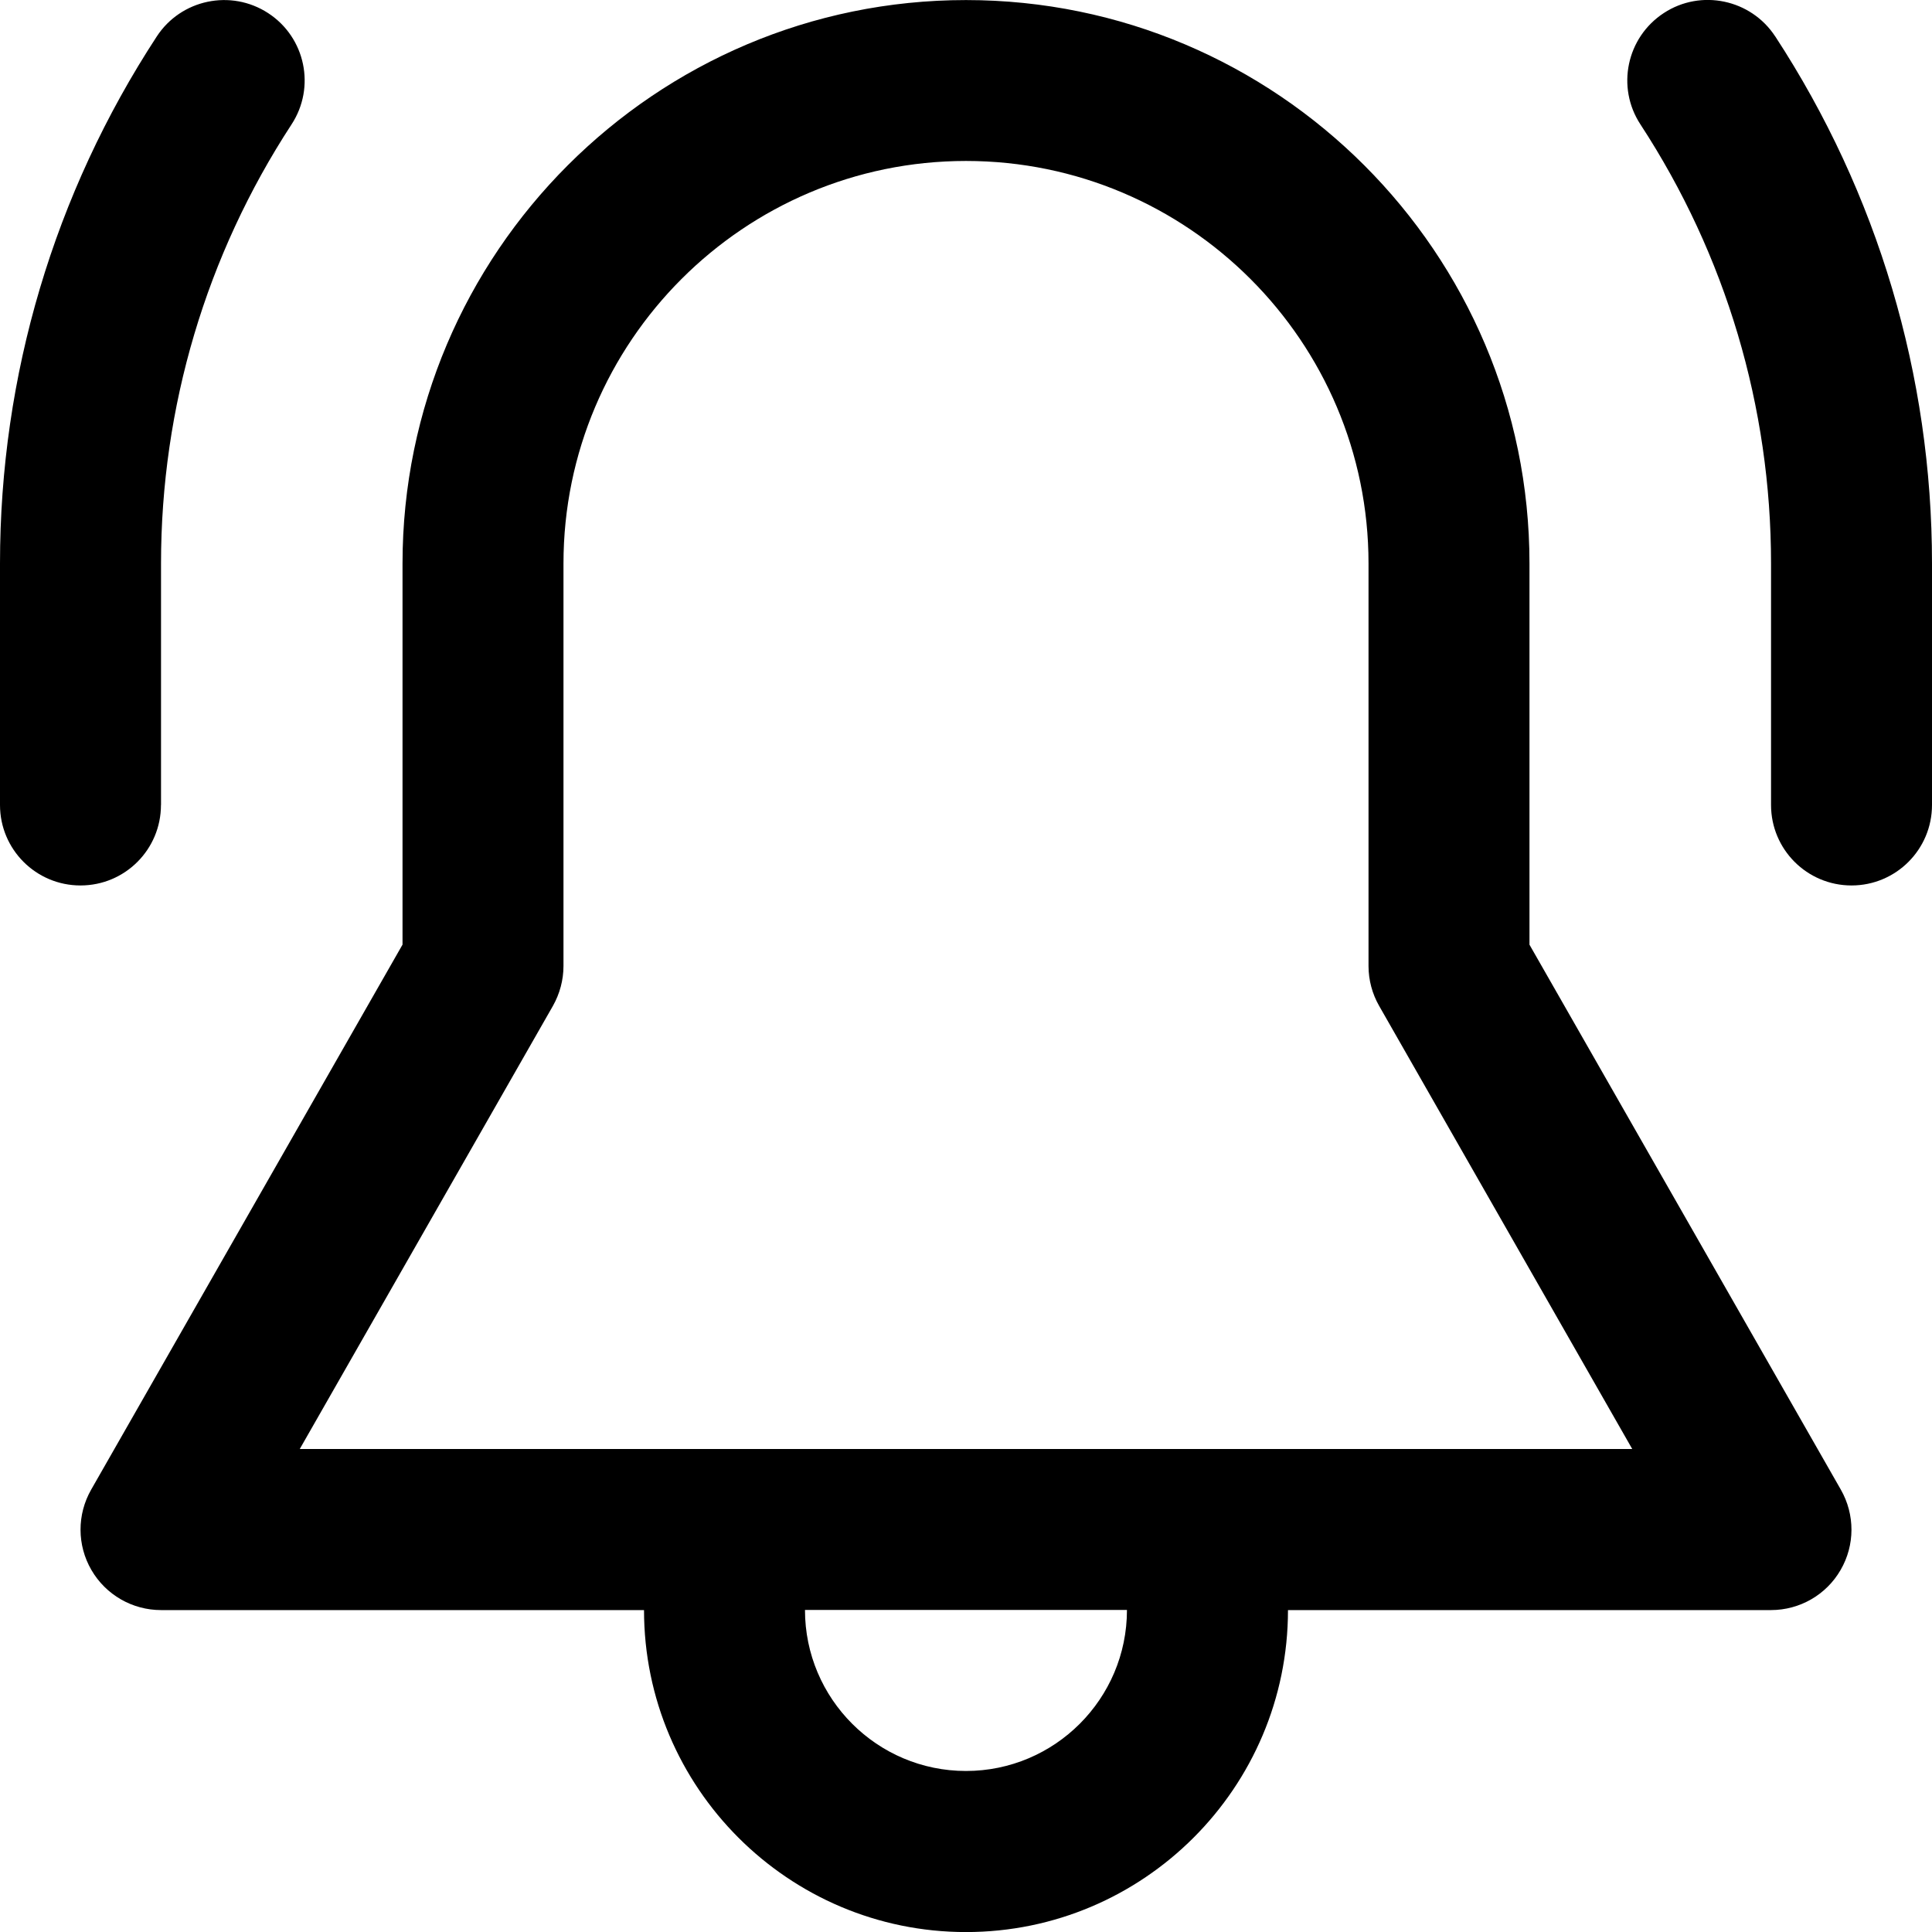 <!-- Generated by IcoMoon.io -->
<svg version="1.1" xmlns="http://www.w3.org/2000/svg" width="32" height="32" viewBox="0 0 32 32">
<title>bell-ring</title>
<path d="M2.667 13.333v-4c0-2.592 0.748-5.107 2.161-7.271 0.404-0.616 0.231-1.443-0.387-1.845-0.616-0.401-1.443-0.228-1.845 0.388-1.699 2.599-2.596 5.617-2.596 8.728v4c0 0.736 0.596 1.333 1.333 1.333s1.333-0.596 1.333-1.333zM25.333 15.647v-6.313c0-5.147-4.188-9.333-9.333-9.333s-9.333 4.187-9.333 9.333v6.312l-5.157 9.027c-0.236 0.413-0.235 0.92 0.004 1.331 0.239 0.412 0.679 0.664 1.153 0.664h8c0 2.941 2.392 5.333 5.333 5.333s5.333-2.392 5.333-5.333h8c0.475 0 0.915-0.252 1.153-0.664 0.239-0.411 0.24-0.917 0.004-1.331zM16 29.333c-1.471 0-2.667-1.196-2.667-2.667h5.333c0 1.472-1.196 2.667-2.667 2.667zM4.965 24l4.193-7.339c0.113-0.2 0.175-0.429 0.175-0.661v-6.667c0-3.676 2.991-6.667 6.667-6.667s6.667 2.991 6.667 6.667v6.667c0 0.232 0.061 0.46 0.176 0.661l4.192 7.339zM29.403 0.603c-0.403-0.616-1.232-0.789-1.845-0.387-0.617 0.403-0.791 1.229-0.387 1.845 1.415 2.165 2.163 4.68 2.163 7.272v4c0 0.736 0.596 1.333 1.333 1.333s1.333-0.597 1.333-1.333v-4c0-3.112-0.899-6.132-2.597-8.731z"></path>
</svg>
